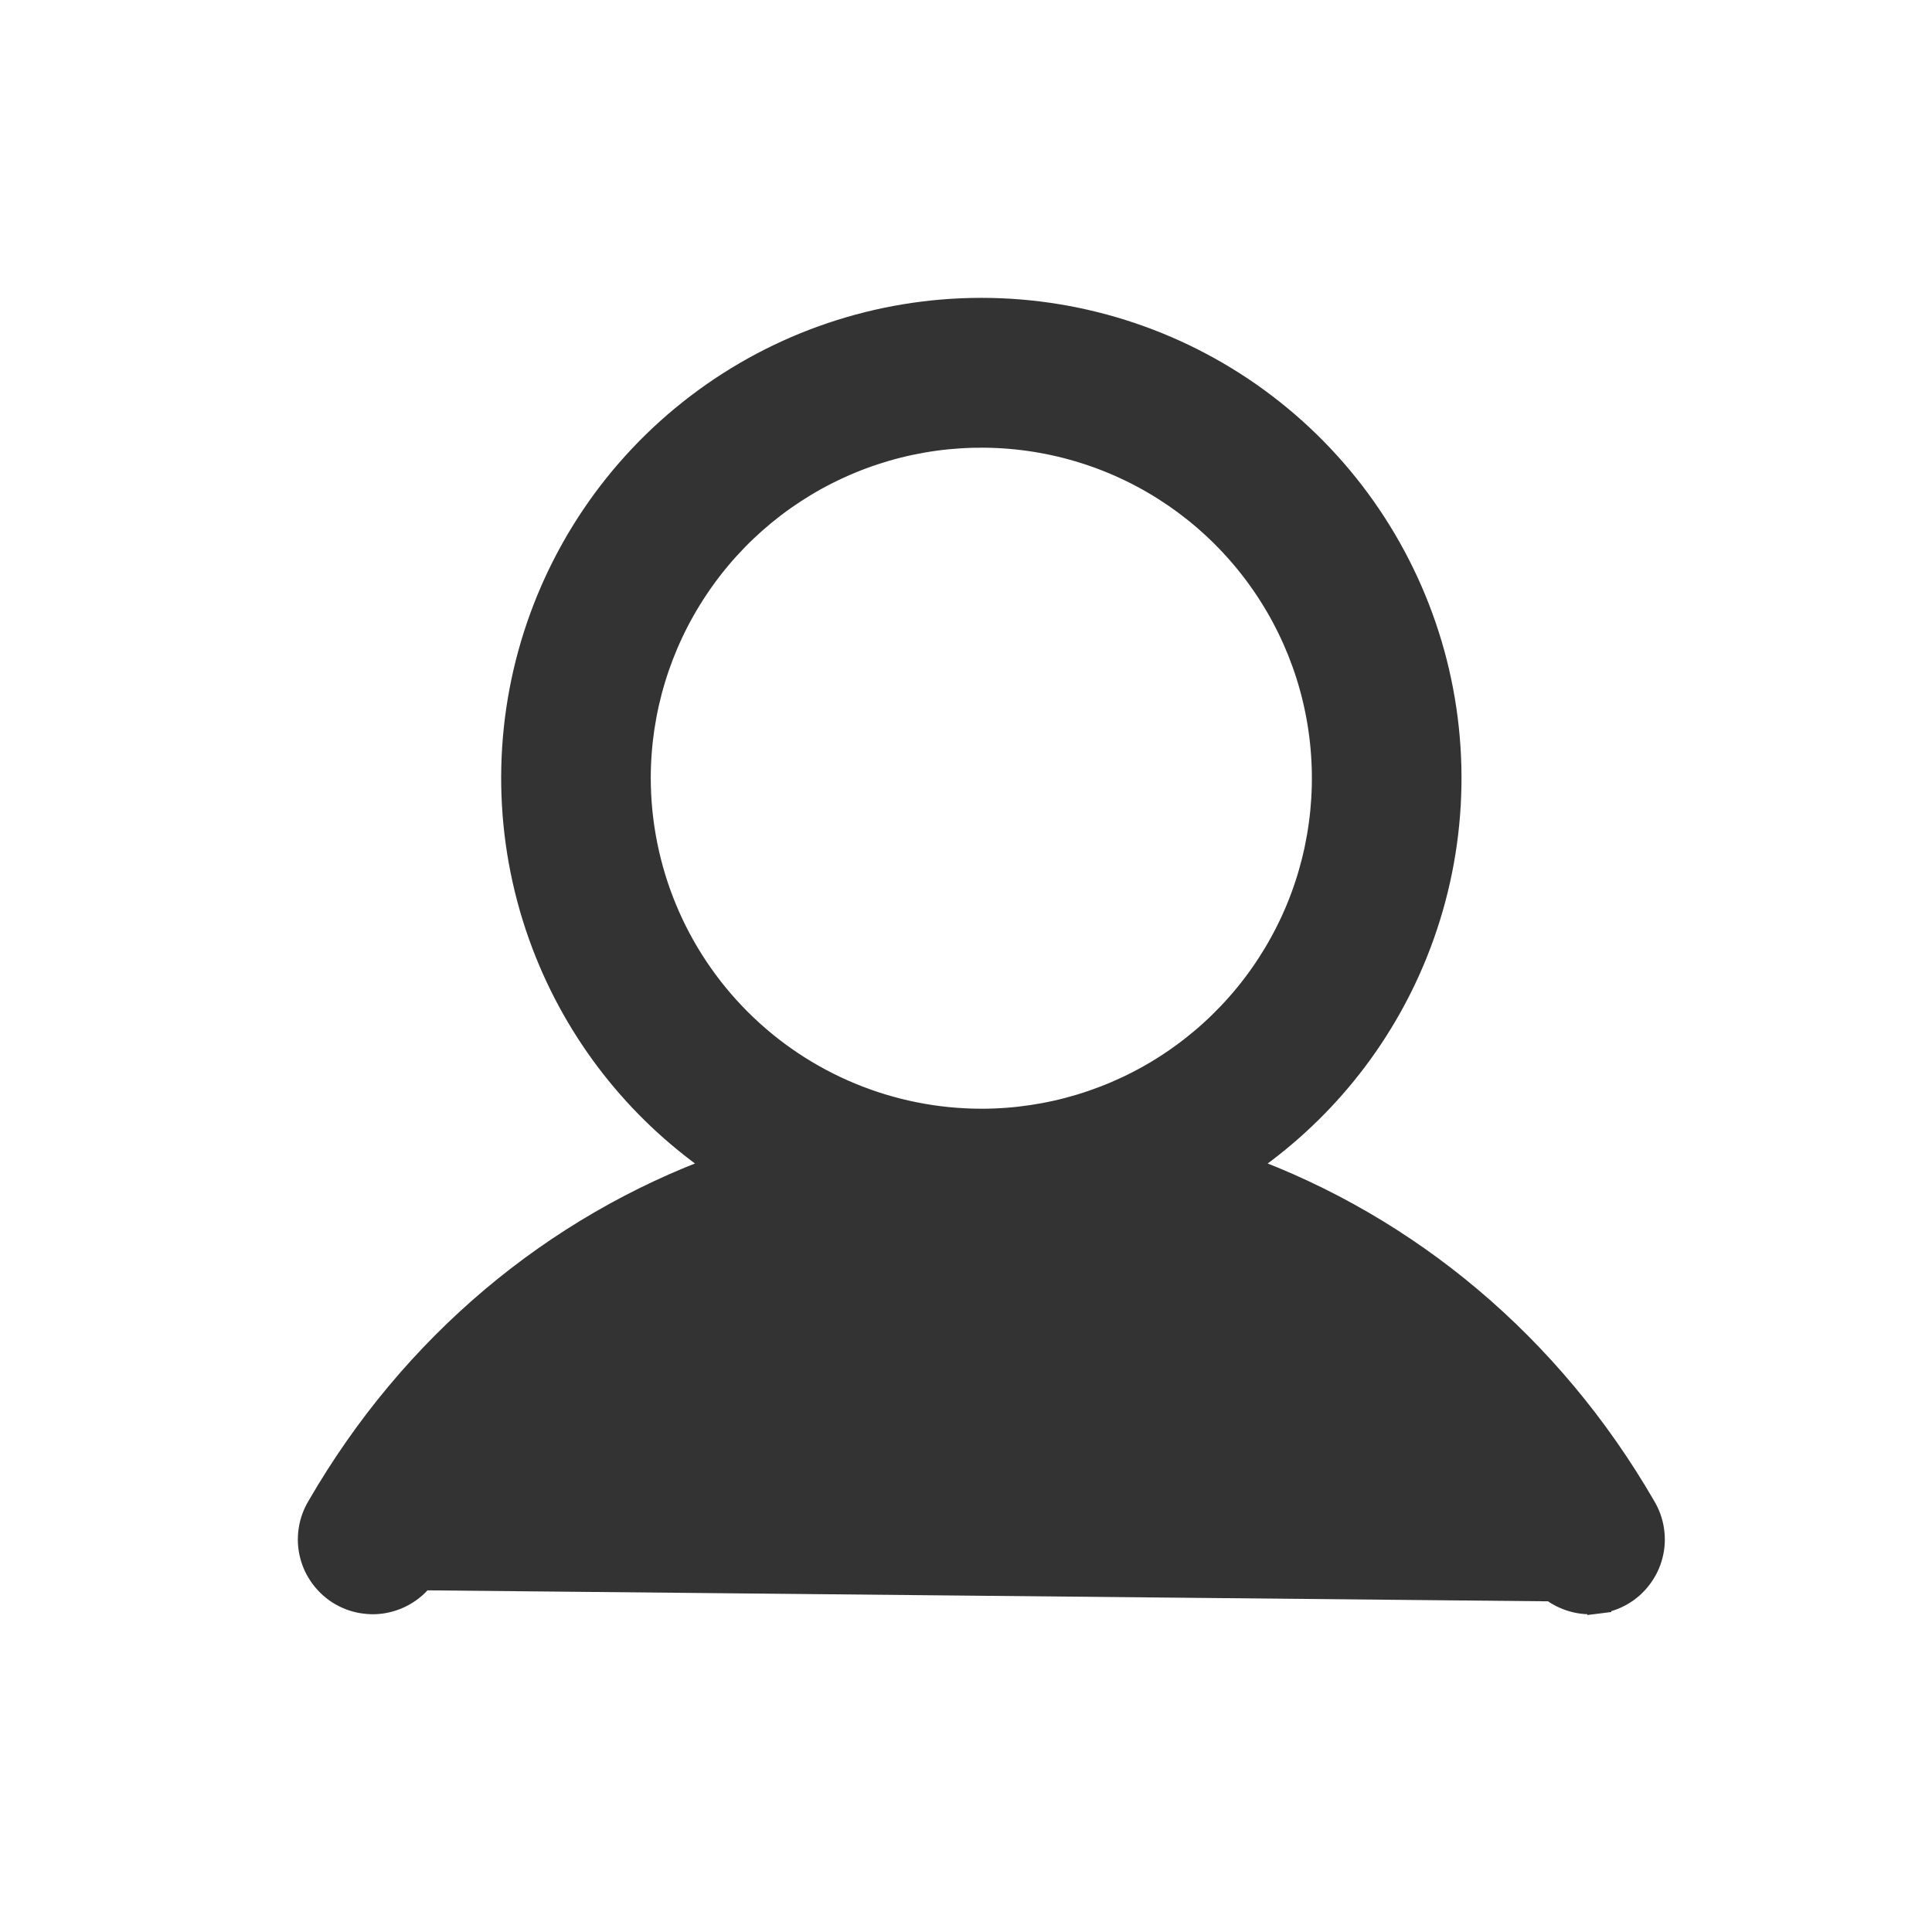 <svg width="24" height="24" viewBox="0 0 24 24" fill="none" xmlns="http://www.w3.org/2000/svg">
<path d="M19.83 19.748L19.849 19.896C19.745 19.91 19.64 19.902 19.54 19.873C19.44 19.845 19.347 19.797 19.265 19.732C19.184 19.668 19.117 19.588 19.068 19.497C17.611 16.981 15.041 15.482 12.191 15.482C9.34 15.482 6.77 16.981 5.313 19.497C5.264 19.588 5.197 19.668 5.116 19.732C5.034 19.797 4.941 19.845 4.841 19.873C4.741 19.902 4.636 19.91 4.533 19.896C4.429 19.884 4.33 19.85 4.239 19.798C4.149 19.746 4.071 19.676 4.008 19.593M19.83 19.748L4.008 19.593C4.008 19.593 4.008 19.593 4.008 19.593M19.83 19.748L19.849 19.896C19.952 19.884 20.052 19.85 20.142 19.798C20.232 19.746 20.311 19.676 20.373 19.593C20.436 19.51 20.482 19.416 20.507 19.315C20.533 19.214 20.538 19.109 20.522 19.006C20.507 18.904 20.471 18.806 20.417 18.717C19.256 16.711 17.494 15.244 15.432 14.493C16.398 13.844 17.149 12.92 17.585 11.836C18.06 10.655 18.135 9.35 17.797 8.122C17.459 6.895 16.728 5.812 15.715 5.04C14.702 4.268 13.464 3.85 12.191 3.85C10.917 3.85 9.679 4.268 8.666 5.04C7.653 5.812 6.922 6.895 6.584 8.122C6.246 9.35 6.321 10.655 6.796 11.836C7.232 12.92 7.983 13.844 8.949 14.493C6.886 15.244 5.125 16.71 3.964 18.717C3.91 18.806 3.874 18.904 3.859 19.006C3.843 19.109 3.848 19.214 3.874 19.315C3.899 19.416 3.945 19.51 4.008 19.593M19.83 19.748L4.008 19.593M7.934 9.667C7.934 8.825 8.184 8.002 8.652 7.303C9.119 6.603 9.784 6.057 10.562 5.735C11.339 5.413 12.195 5.329 13.021 5.493C13.847 5.657 14.605 6.062 15.2 6.658C15.795 7.253 16.201 8.011 16.365 8.837C16.529 9.662 16.445 10.518 16.123 11.296C15.8 12.074 15.255 12.738 14.555 13.206C13.855 13.674 13.032 13.923 12.191 13.923C11.062 13.922 9.98 13.473 9.182 12.675C8.384 11.877 7.936 10.796 7.934 9.667Z" fill="#333333" stroke="#333333" stroke-width="0.3"/>
</svg>
